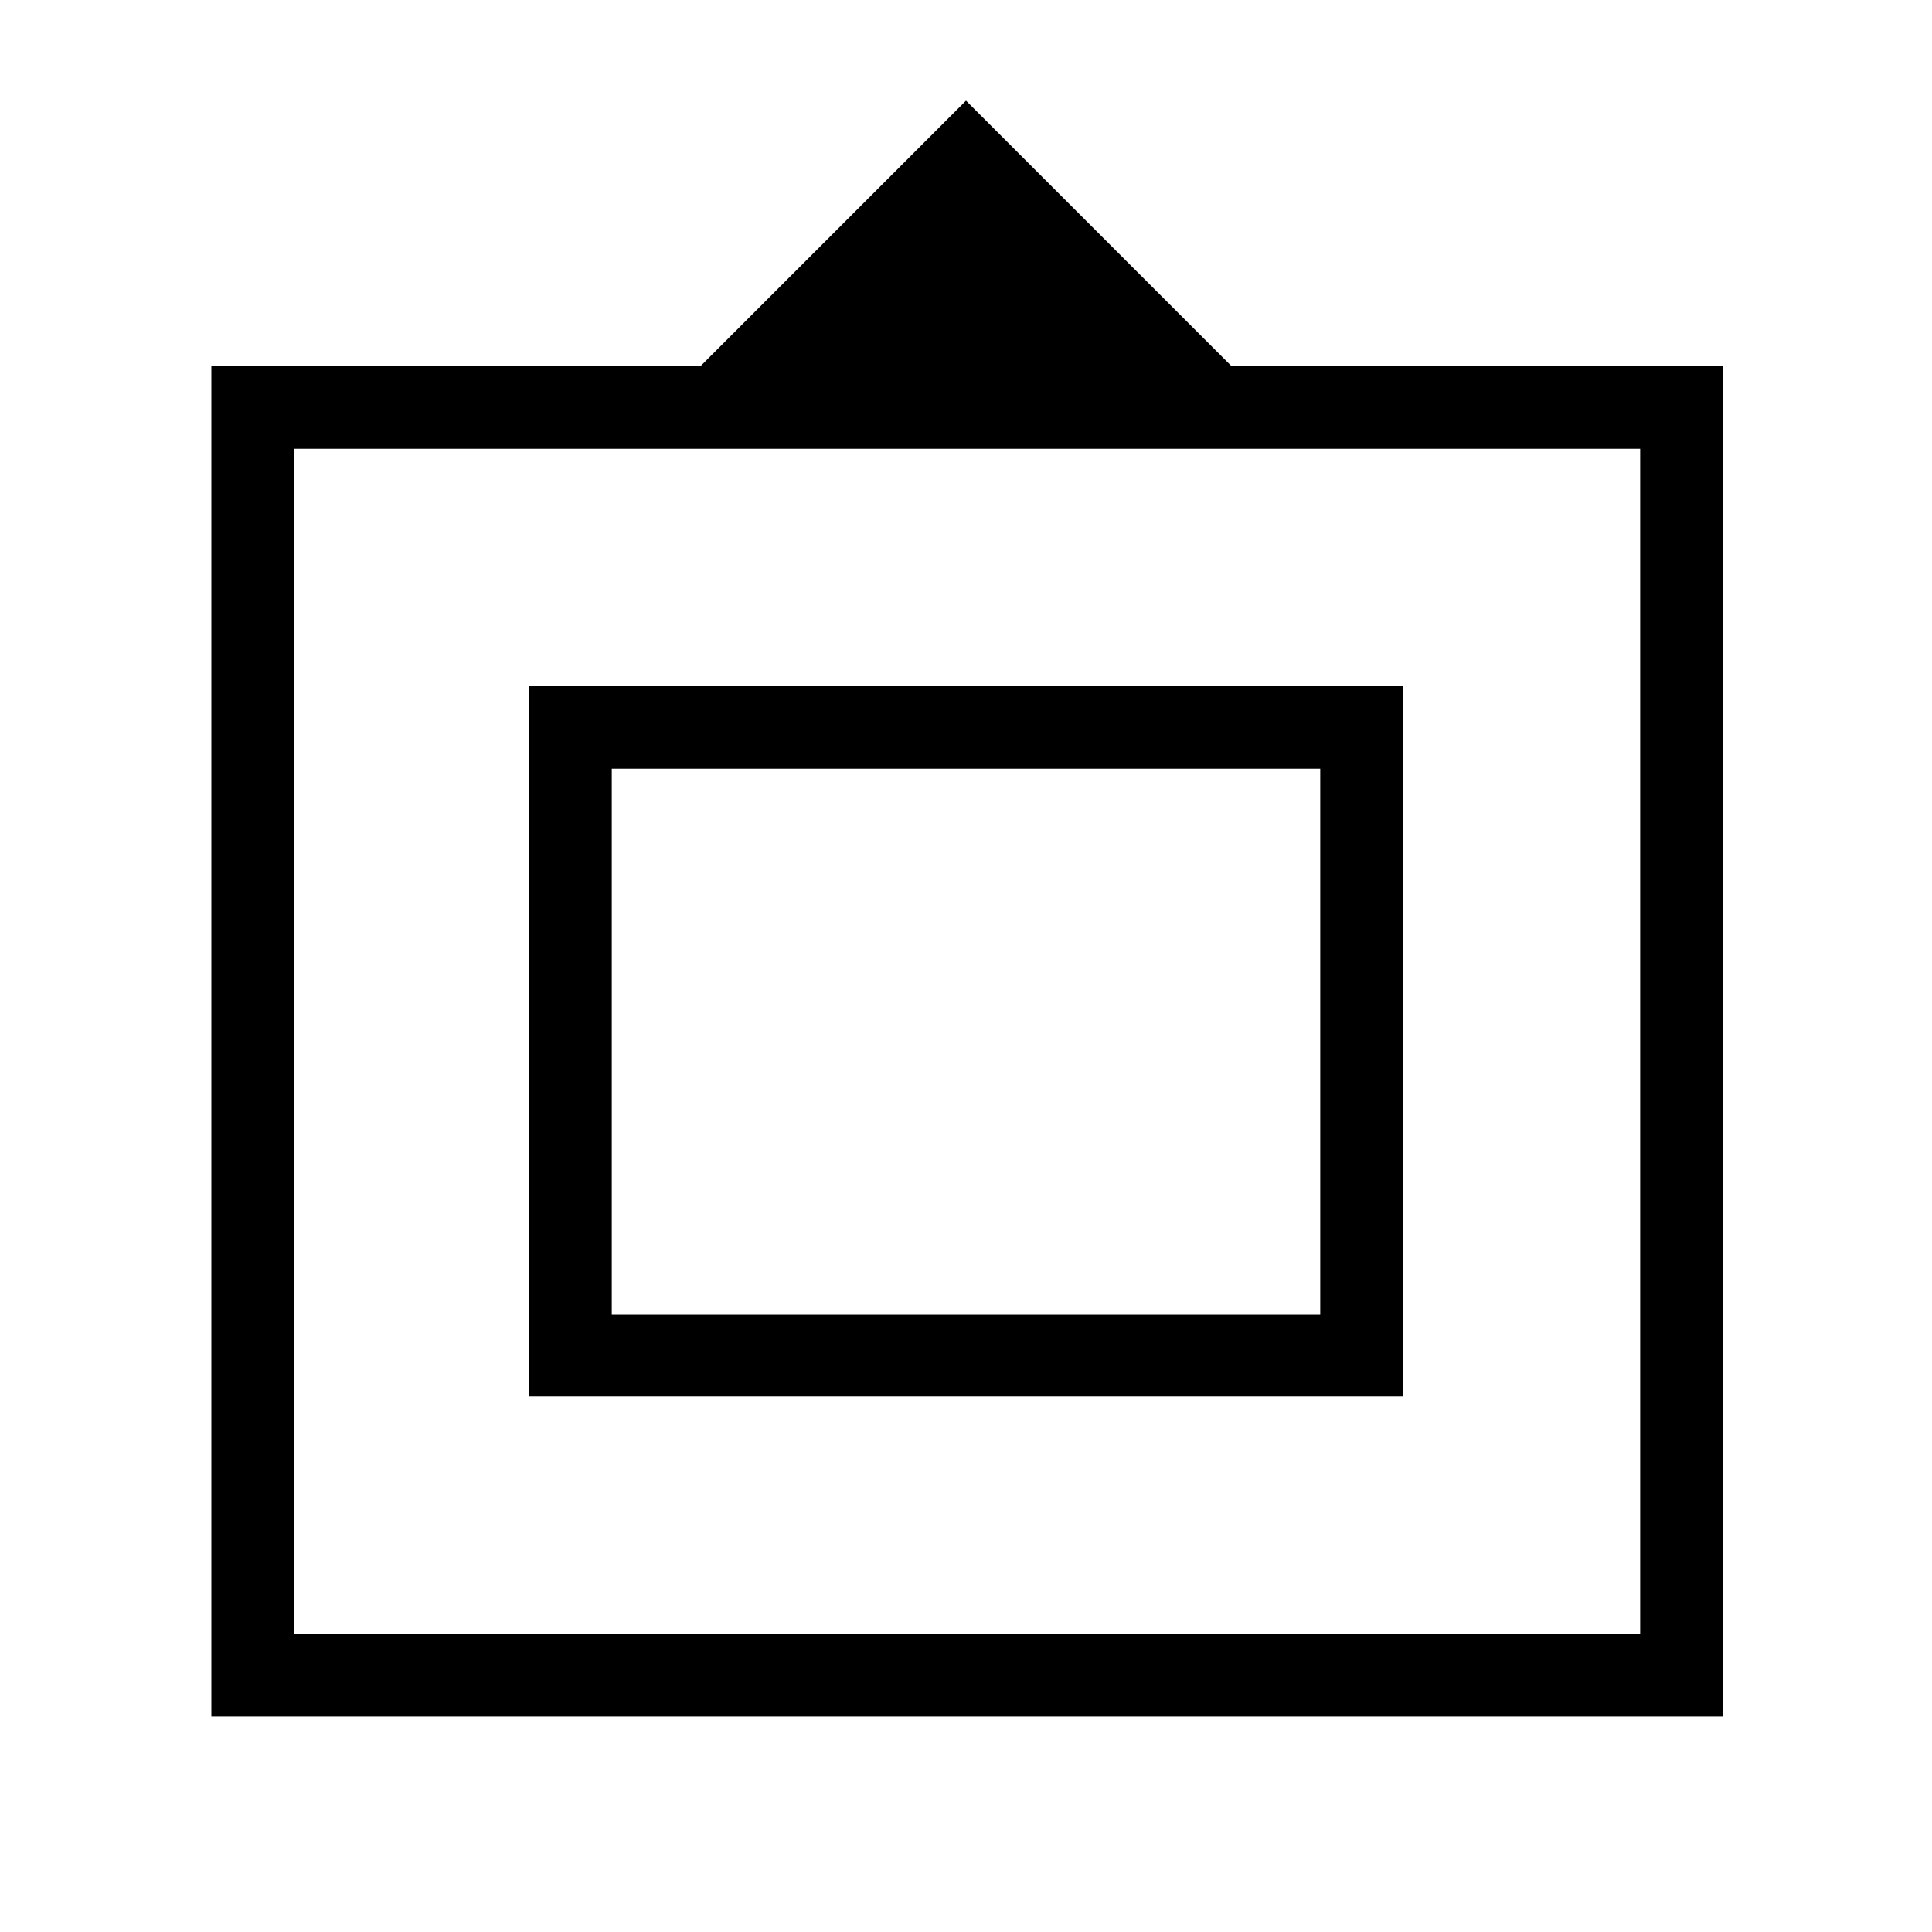 <svg xmlns="http://www.w3.org/2000/svg" height="20" width="20"><path d="M2.188 17.771V3.792H7.25L10 1.042L12.75 3.792H17.833V17.771ZM3.042 16.917H16.979V4.646H3.042ZM5.479 14.458V7.104H14.521V14.458ZM6.333 13.604V7.958V13.604ZM6.333 13.604H13.667V7.958H6.333Z"/></svg>